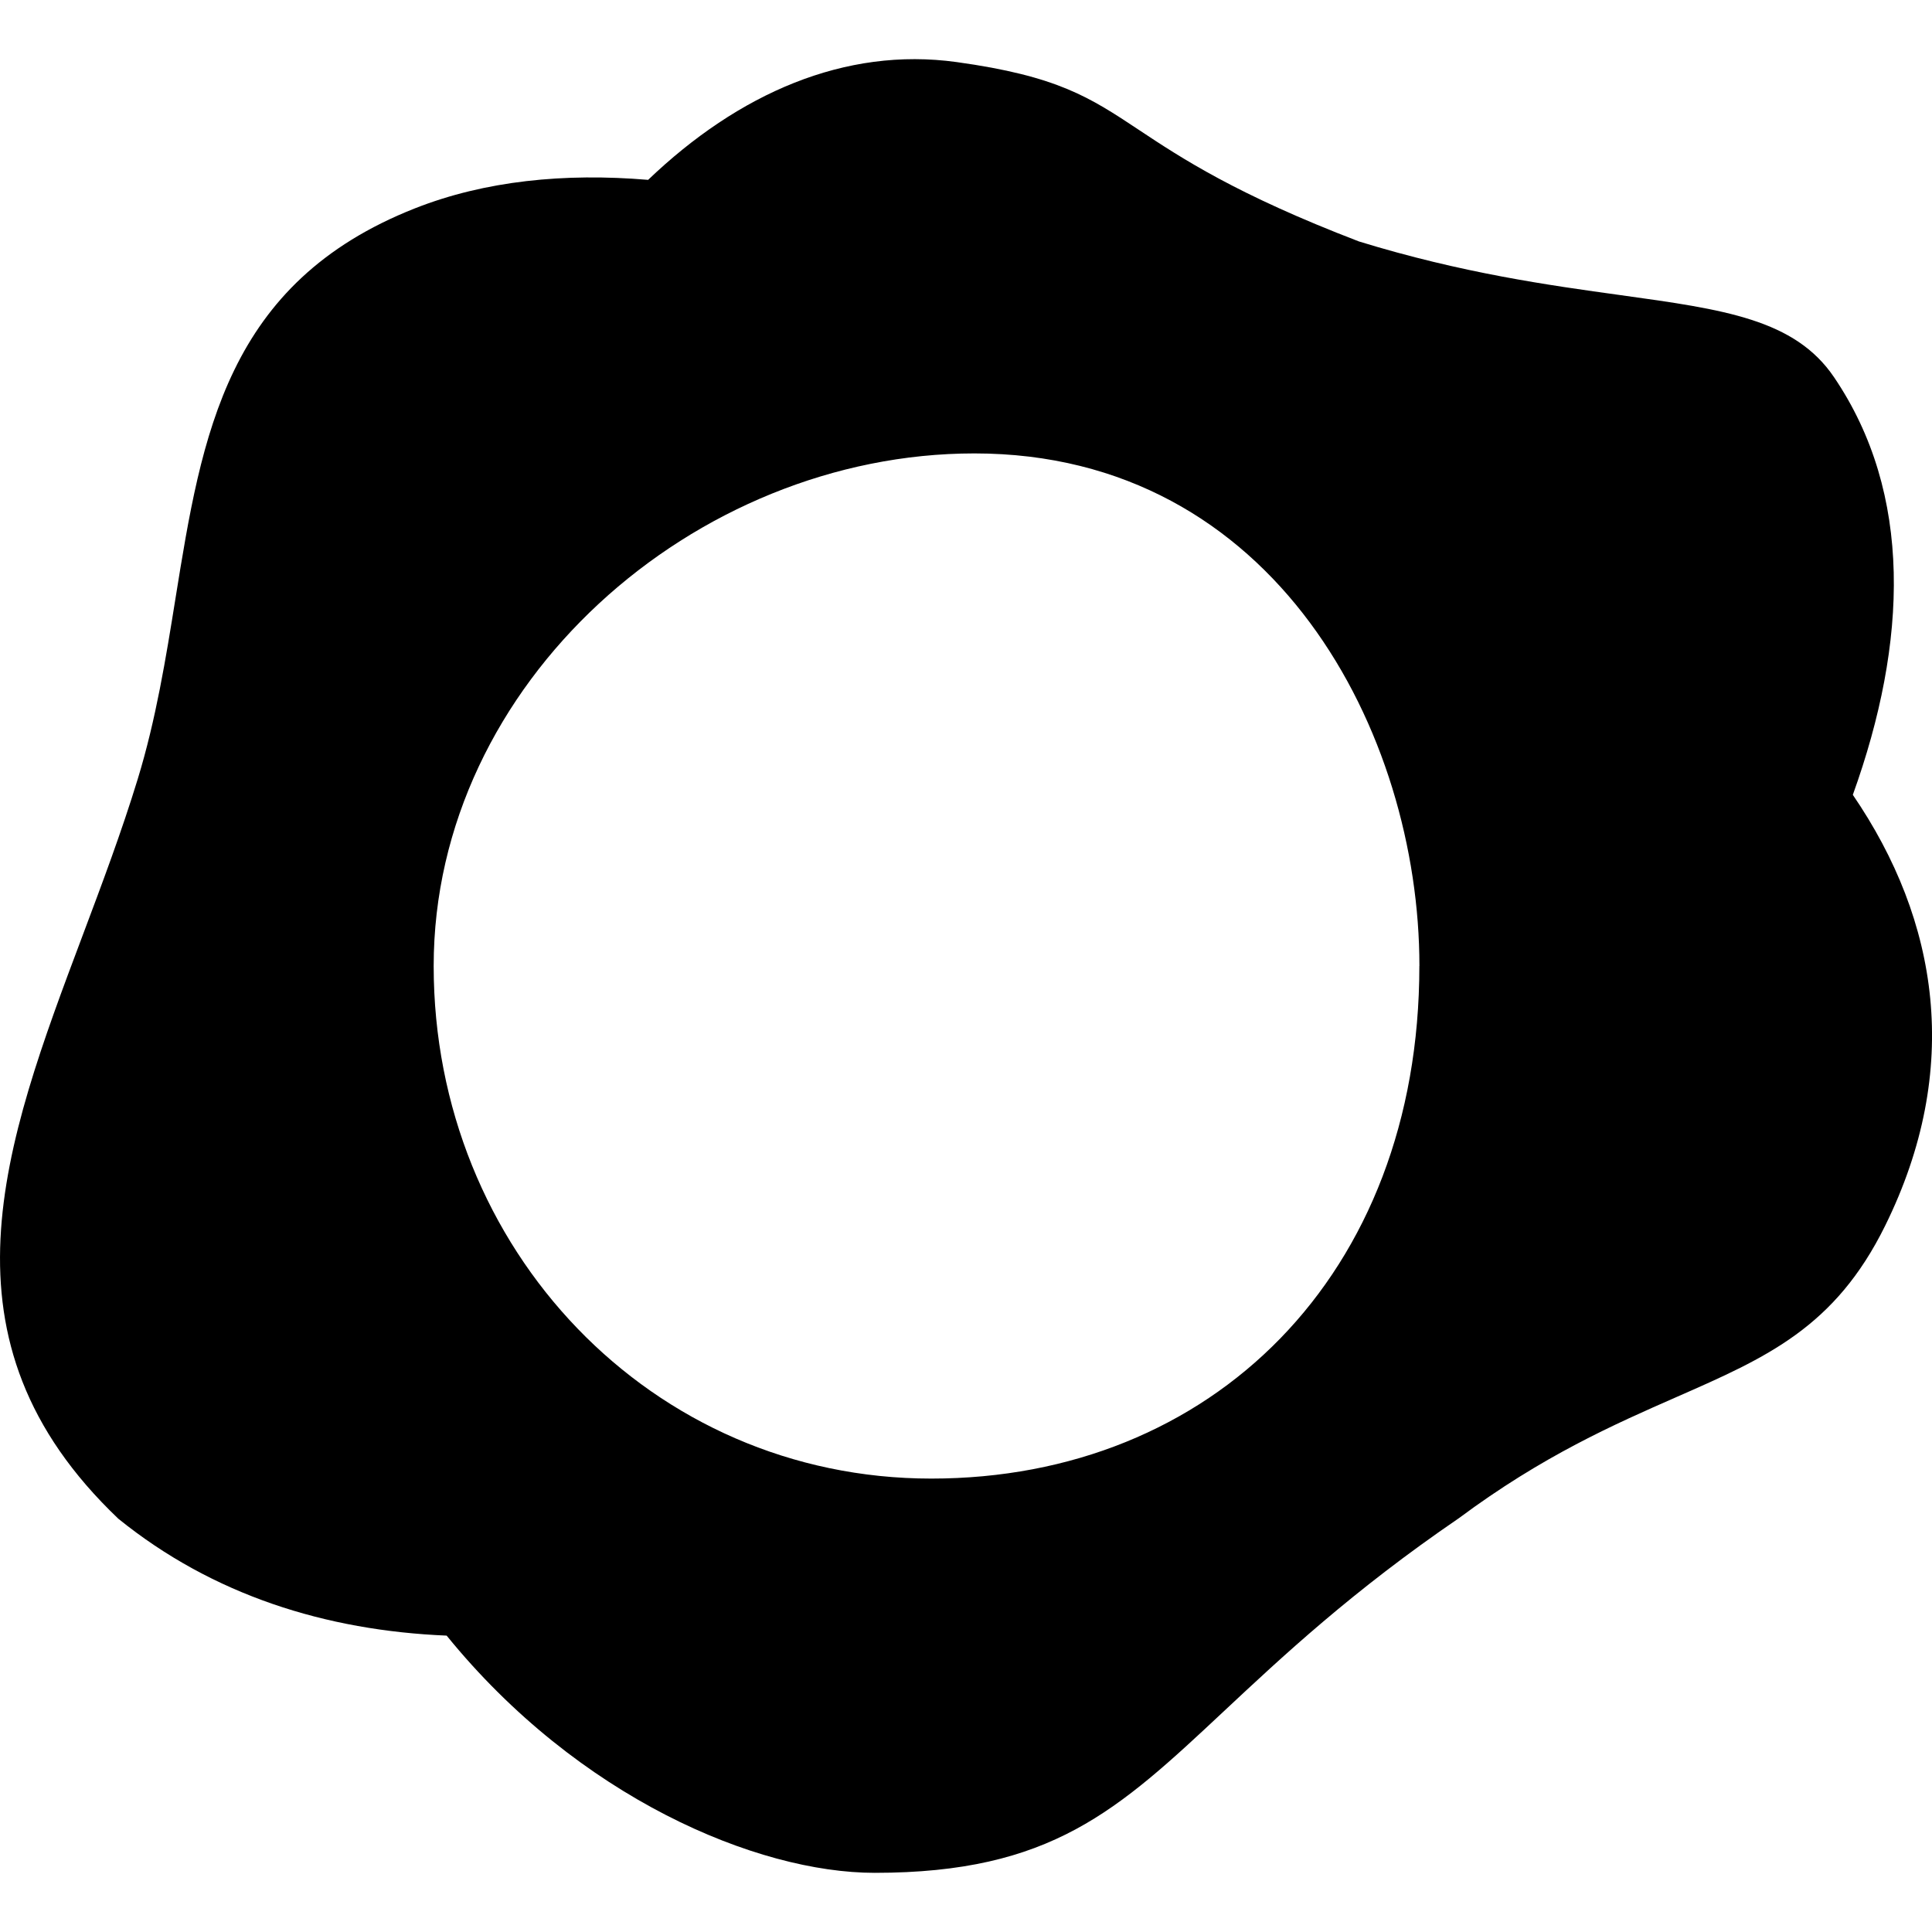 <svg version="1.1" xmlns="http://www.w3.org/2000/svg" viewBox="0 0 32 32">
<title>pax</title>
<path d="M30.688 13.164c1.426 2.086 1.817 4.542 0.536 7.138-0.831 1.685-1.961 2.181-3.455 2.837-1.023 0.449-2.218 0.974-3.604 2.006-1.766 1.206-2.927 2.294-3.891 3.196-1.763 1.65-2.863 2.679-5.786 2.679-1.95 0-4.911-1.245-7.090-3.929-2.002-0.084-3.872-0.67-5.438-1.936-3.109-2.962-1.899-6.183-0.591-9.662 0.319-0.849 0.644-1.713 0.913-2.592 0.302-0.987 0.466-2.002 0.625-2.992 0.436-2.707 0.841-5.227 3.968-6.459 1.155-0.455 2.469-0.588 3.86-0.471 1.493-1.429 3.258-2.207 5.109-1.951 1.677 0.232 2.209 0.586 3.019 1.123 0.701 0.465 1.609 1.067 3.645 1.848 1.709 0.526 3.153 0.726 4.338 0.89 1.71 0.237 2.881 0.399 3.531 1.358 1.309 1.93 1.224 4.384 0.312 6.917zM23.51 16c0-3.844-2.378-8.49-7.371-8.49-4.64 0-8.956 3.801-8.956 8.49s3.603 8.49 8.242 8.49c4.64 0 8.084-3.364 8.084-8.49z"></path>
</svg>
